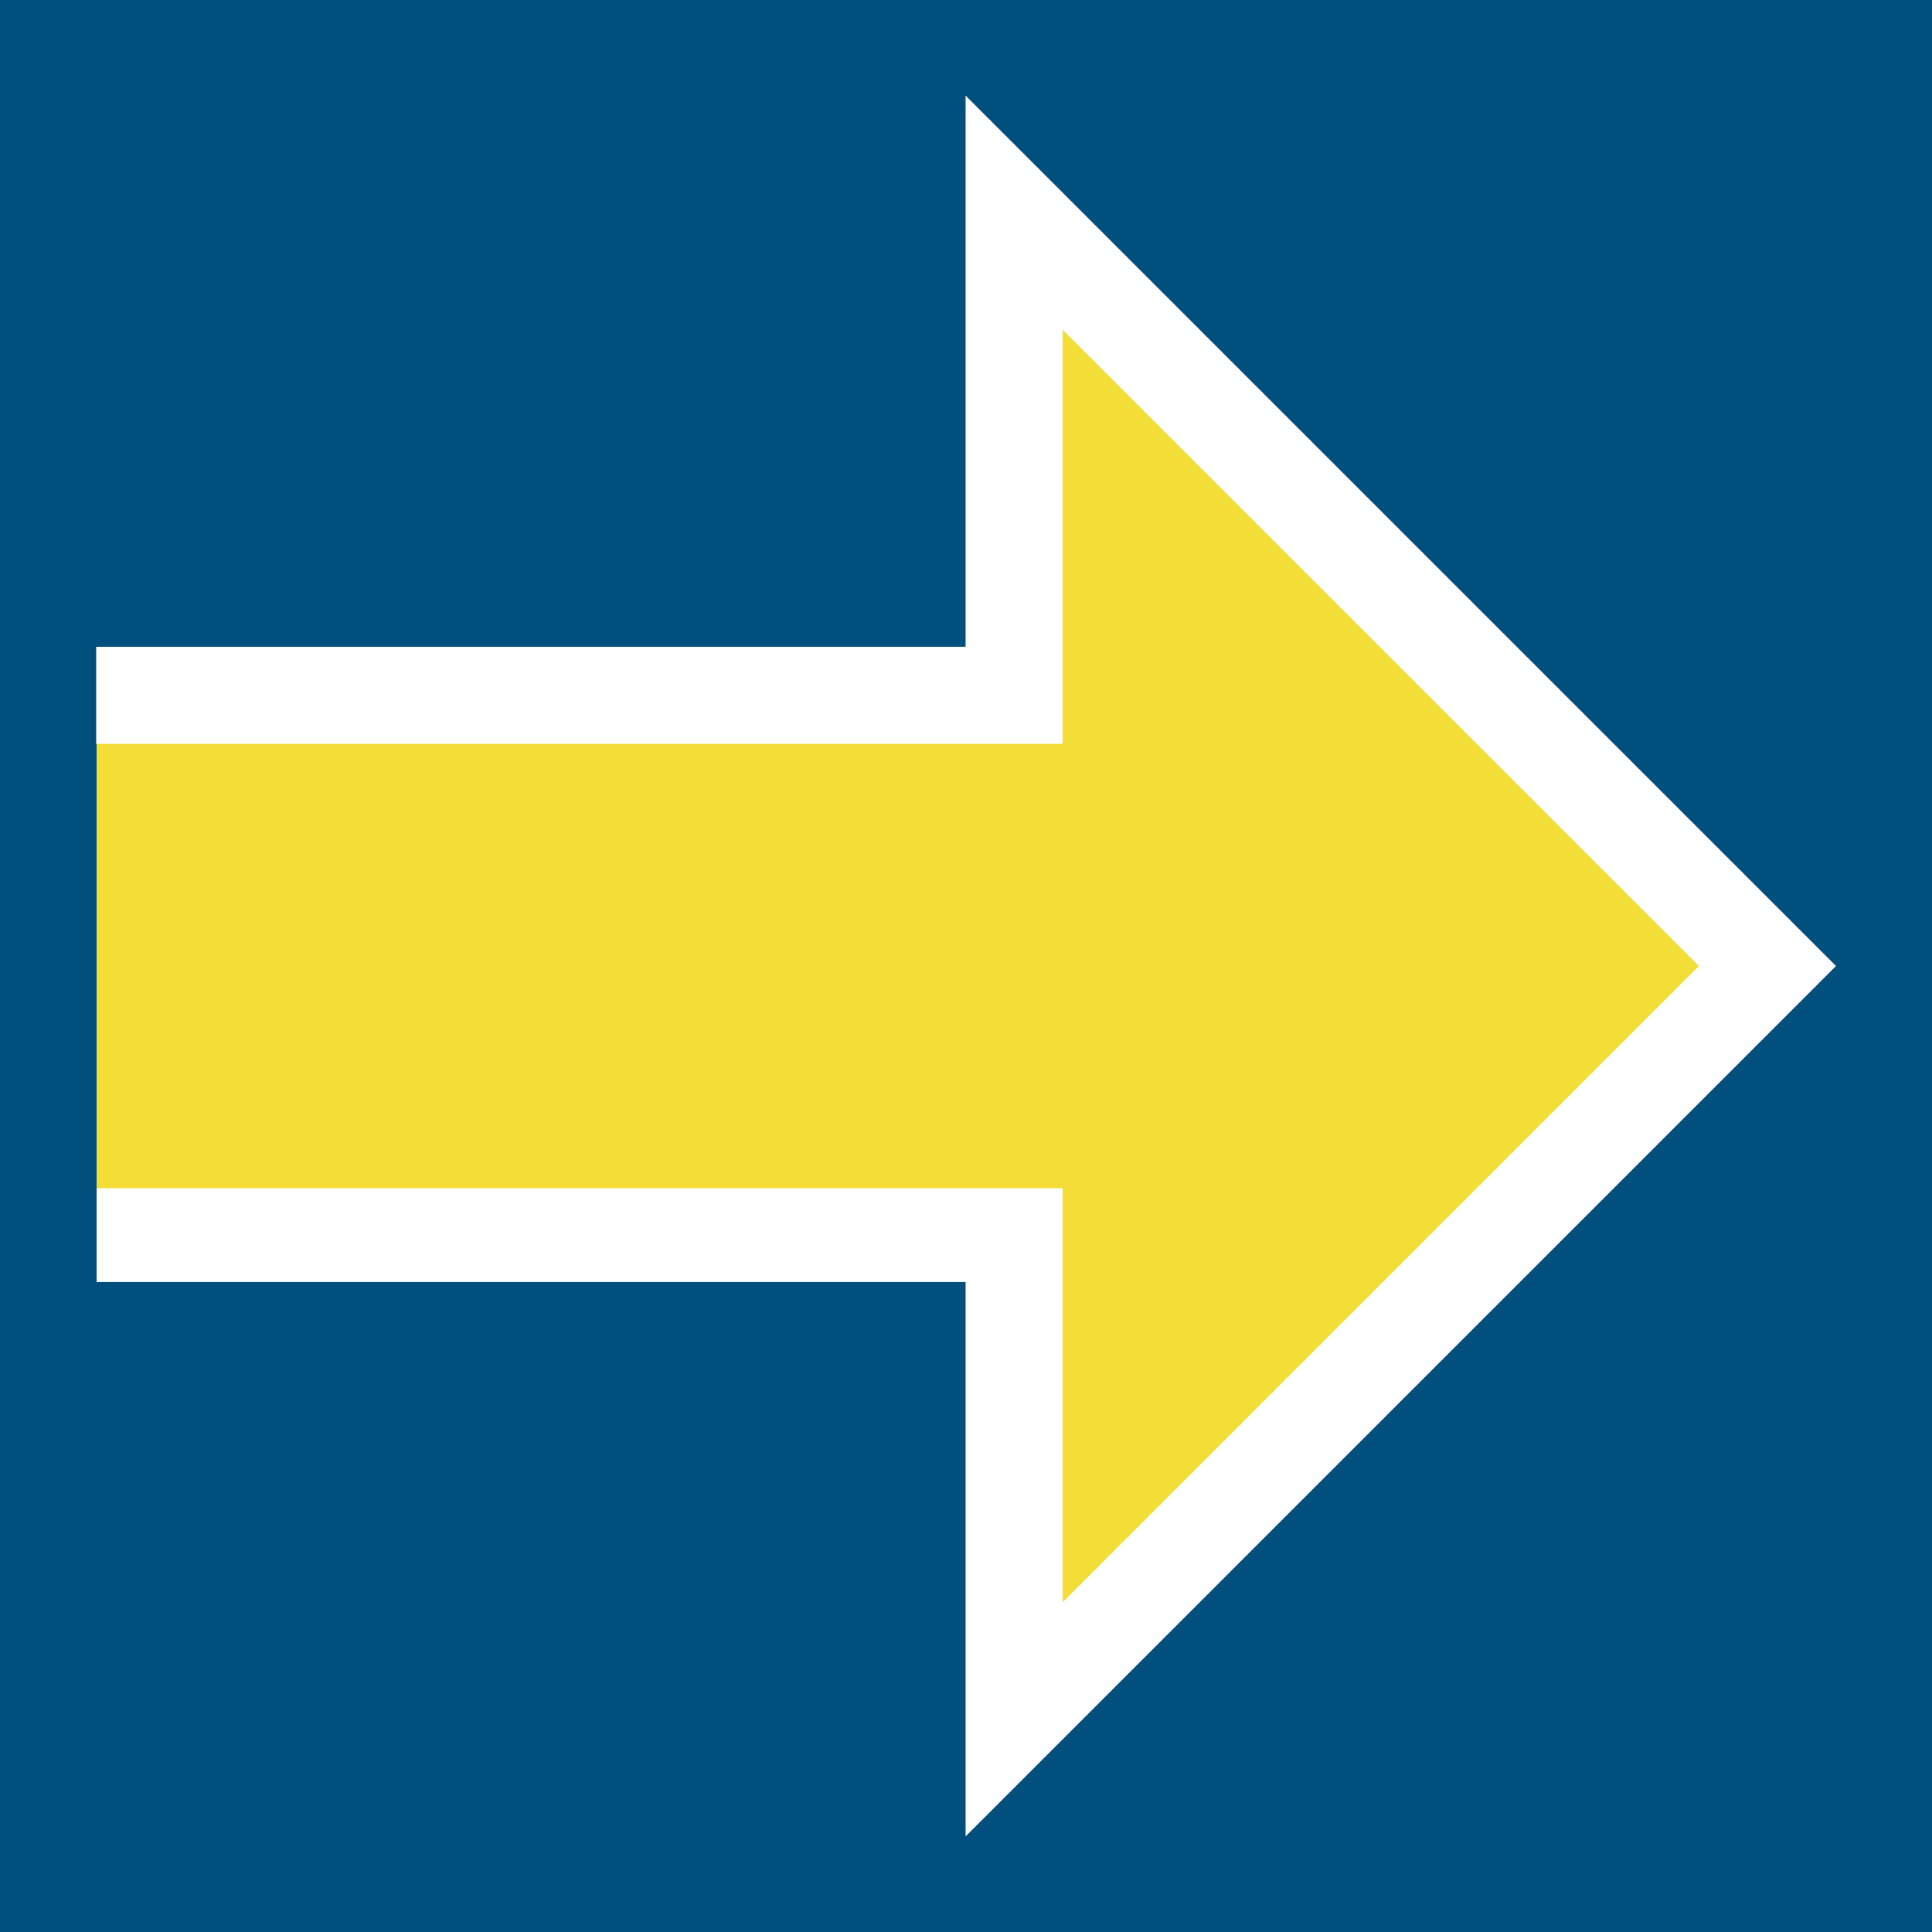<?xml version="1.0" encoding="UTF-8" standalone="no"?>
<!-- Created with Inkscape (http://www.inkscape.org/) -->

<svg
   width="600mm"
   height="600mm"
   viewBox="0 0 600 600"
   version="1.1"
   id="svg1"
   xmlns="http://www.w3.org/2000/svg"
   xmlns:svg="http://www.w3.org/2000/svg">
  <defs
     id="defs1" />
  <g
     id="layer1">
    <rect
       style="fill:#004f7c;fill-opacity:1;stroke:none;stroke-width:0.265;stroke-linecap:butt;stroke-dasharray:none;stroke-opacity:1;vector-effect:non-scaling-stroke;-inkscape-stroke:hairline"
       id="rect26"
       width="600"
       height="600"
       x="0"
       y="0" />
    <path
       style="vector-effect:non-scaling-stroke;fill:#ffffff;fill-opacity:1;stroke:#ffffff;stroke-width:0.265;stroke-linecap:butt;stroke-linejoin:miter;stroke-dasharray:none;stroke-opacity:1;-inkscape-stroke:hairline"
       d="M 30,398 H 300 V 570 L 570,300 300,30 l 10e-6,171 H 30 L 30,231 H 330 V 102.426 L 527.574,300 330,497.574 V 369 H 30"
       id="path27" />
    <path
       style="fill:#f3de38;stroke:none;stroke-width:0.265;stroke-linecap:butt;stroke-linejoin:miter;stroke-opacity:1;fill-opacity:1;stroke-dasharray:none"
       d="M 30,231 H 330 V 102.426 L 527.574,300 330,497.574 V 369 H 30 V 231"
       id="path28" />
  </g>
</svg>
